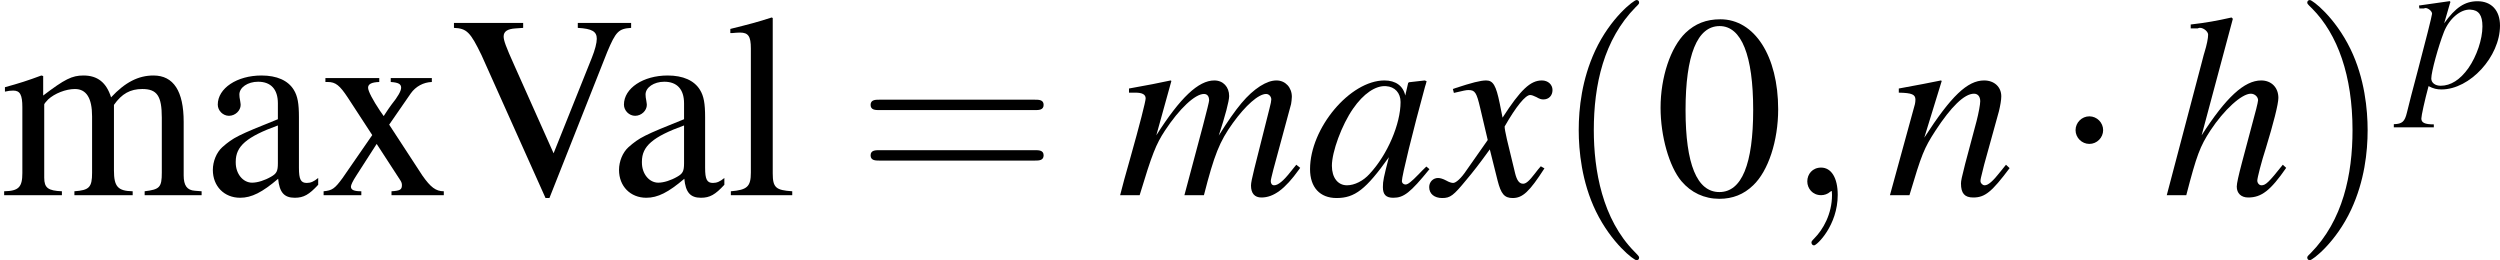 <?xml version='1.0' encoding='UTF-8'?>
<!-- This file was generated by dvisvgm 3.0.4 -->
<svg version='1.1' xmlns='http://www.w3.org/2000/svg' xmlns:xlink='http://www.w3.org/1999/xlink' width='160.19pt' height='16.675pt' viewBox='246.951 865.122 160.19 16.675'>
<defs>
<use id='g35-40' xlink:href='#g31-40' transform='scale(1.333)'/>
<use id='g35-41' xlink:href='#g31-41' transform='scale(1.333)'/>
<use id='g35-61' xlink:href='#g31-61' transform='scale(1.333)'/>
<path id='g1-48' d='M2.269-6.039C1.778-6.039 1.402-5.887 1.072-5.574C.554-5.074 .214-4.047 .214-3.001C.214-2.028 .509-.983 .929-.482C1.26-.089 1.715 .125 2.233 .125C2.689 .125 3.073-.027 3.394-.339C3.913-.831 4.252-1.867 4.252-2.948C4.252-4.779 3.439-6.039 2.269-6.039ZM2.242-5.806C2.993-5.806 3.394-4.797 3.394-2.93S3.001-.107 2.233-.107S1.072-1.063 1.072-2.921C1.072-4.815 1.474-5.806 2.242-5.806Z'/>
<path id='g1-86' d='M6.226-5.914H4.395V-5.744C4.886-5.717 5.047-5.619 5.047-5.369C5.047-5.226 4.985-4.985 4.877-4.717L3.564-1.438L2.215-4.458C1.921-5.11 1.849-5.315 1.849-5.449C1.849-5.619 1.974-5.708 2.26-5.726C2.296-5.726 2.394-5.735 2.519-5.744V-5.914H.143V-5.744C.581-5.726 .706-5.601 1.09-4.806L3.287 .098H3.421L5.404-4.913C5.699-5.619 5.797-5.717 6.226-5.744V-5.914Z'/>
<path id='g1-97' d='M3.948-.59C3.796-.465 3.689-.42 3.555-.42C3.35-.42 3.287-.545 3.287-.938V-2.68C3.287-3.144 3.243-3.403 3.109-3.618C2.912-3.939 2.528-4.109 2.001-4.109C1.161-4.109 .5-3.671 .5-3.109C.5-2.903 .679-2.725 .884-2.725C1.099-2.725 1.286-2.903 1.286-3.1C1.286-3.135 1.277-3.18 1.268-3.243C1.251-3.323 1.242-3.394 1.242-3.457C1.242-3.698 1.528-3.895 1.885-3.895C2.323-3.895 2.564-3.636 2.564-3.153V-2.608C1.188-2.055 1.036-1.983 .652-1.644C.456-1.465 .331-1.161 .331-.866C.331-.304 .724 .089 1.268 .089C1.662 .089 2.028-.098 2.573-.563C2.617-.098 2.778 .089 3.144 .089C3.448 .089 3.636-.018 3.948-.357V-.59ZM2.564-1.099C2.564-.822 2.519-.741 2.331-.634C2.117-.509 1.867-.429 1.679-.429C1.367-.429 1.117-.732 1.117-1.117V-1.152C1.117-1.679 1.483-2.001 2.564-2.394V-1.099Z'/>
<path id='g1-108' d='M.17-5.565H.223C.322-5.574 .429-5.583 .5-5.583C.786-5.583 .875-5.458 .875-5.038V-.777C.875-.295 .75-.179 .188-.134V0H2.296V-.134C1.733-.17 1.626-.259 1.626-.75V-6.083L1.59-6.101C1.126-5.949 .786-5.86 .17-5.708V-5.565Z'/>
<path id='g1-109' d='M.17-3.555C.286-3.582 .357-3.591 .456-3.591C.688-3.591 .768-3.448 .768-3.019V-.759C.768-.277 .643-.143 .143-.134V0H2.126V-.134C1.653-.152 1.519-.25 1.519-.599V-3.118C1.519-3.135 1.59-3.225 1.653-3.287C1.876-3.493 2.26-3.645 2.573-3.645C2.966-3.645 3.162-3.332 3.162-2.707V-.768C3.162-.268 3.064-.17 2.555-.134V0H4.556V-.134C4.047-.143 3.913-.295 3.913-.849V-3.1C4.181-3.484 4.475-3.645 4.886-3.645C5.395-3.645 5.556-3.403 5.556-2.662V-.777C5.556-.268 5.485-.197 4.967-.134V0H6.923V-.134L6.691-.152C6.423-.17 6.307-.331 6.307-.679V-2.519C6.307-3.573 5.958-4.109 5.27-4.109C4.752-4.109 4.297-3.877 3.814-3.359C3.654-3.868 3.35-4.109 2.867-4.109C2.474-4.109 2.224-3.984 1.483-3.421V-4.091L1.42-4.109C.965-3.939 .661-3.841 .17-3.707V-3.555Z'/>
<path id='g1-120' d='M2.483 0H4.279V-.134C4.002-.134 3.823-.277 3.546-.67L2.403-2.421L3.144-3.493C3.314-3.734 3.582-3.877 3.868-3.886V-4.02H2.457V-3.886C2.725-3.868 2.814-3.814 2.814-3.689C2.814-3.582 2.707-3.386 2.483-3.109C2.439-3.055 2.331-2.894 2.215-2.716L2.09-2.894C1.84-3.269 1.679-3.573 1.679-3.689C1.679-3.814 1.796-3.877 2.063-3.886V-4.02H.214V-3.886H.295C.563-3.886 .706-3.77 .983-3.35L1.822-2.063L.804-.59C.536-.223 .447-.161 .152-.134V0H1.447V-.134C1.197-.134 1.09-.179 1.09-.295C1.09-.348 1.152-.482 1.268-.661L1.974-1.76L2.787-.509C2.823-.456 2.841-.402 2.841-.348C2.841-.188 2.778-.152 2.483-.134V0Z'/>
<path id='g23-97' d='M4.145-.983C4.011-.849 3.957-.804 3.895-.732C3.627-.456 3.511-.366 3.43-.366C3.359-.366 3.305-.42 3.305-.482C3.305-.661 3.68-2.189 4.1-3.725C4.127-3.814 4.136-3.832 4.154-3.913L4.091-3.939L3.546-3.877L3.52-3.85L3.421-3.421C3.35-3.752 3.091-3.939 2.707-3.939C1.528-3.939 .152-2.305 .152-.893C.152-.268 .491 .098 1.063 .098C1.688 .098 2.072-.197 2.859-1.304C2.68-.607 2.653-.491 2.653-.277C2.653-.018 2.76 .089 3.01 .089C3.368 .089 3.591-.08 4.252-.893L4.145-.983ZM2.76-3.743C3.064-3.725 3.26-3.511 3.26-3.198C3.26-2.448 2.814-1.394 2.197-.732C1.983-.491 1.679-.339 1.42-.339C1.108-.339 .902-.599 .902-1.009C.902-1.492 1.242-2.412 1.626-2.966C1.983-3.484 2.403-3.77 2.76-3.743Z'/>
<path id='g23-104' d='M4.154-1.045C3.671-.438 3.564-.339 3.421-.339C3.341-.339 3.278-.42 3.278-.5C3.278-.59 3.421-1.152 3.573-1.617C3.832-2.465 4.002-3.127 4.002-3.341C4.002-3.698 3.761-3.939 3.412-3.939C2.832-3.939 2.197-3.35 1.367-2.055L2.439-6.056L2.394-6.101C1.876-5.985 1.528-5.922 .992-5.86V-5.726H1.224C1.233-5.726 1.242-5.726 1.251-5.735C1.376-5.789 1.59-5.637 1.59-5.512S1.545-5.163 1.465-4.904C1.456-4.895 1.429-4.77 1.376-4.574L.17 0H.84C1.197-1.376 1.313-1.679 1.67-2.224C2.135-2.93 2.742-3.484 3.055-3.484C3.189-3.484 3.305-3.377 3.305-3.26C3.305-3.225 3.278-3.109 3.243-2.966L2.751-1.117C2.635-.679 2.573-.402 2.573-.295C2.573-.063 2.725 .08 2.966 .08C3.421 .08 3.734-.161 4.27-.938L4.154-1.045Z'/>
<path id='g23-109' d='M6.155-1.045C6.065-.938 5.994-.849 5.967-.813C5.717-.491 5.529-.339 5.395-.339C5.324-.339 5.279-.393 5.279-.482C5.279-.527 5.315-.67 5.369-.884L5.976-3.127C5.985-3.162 6.003-3.323 6.003-3.377C6.003-3.698 5.78-3.939 5.476-3.939C5.306-3.939 5.127-3.877 4.913-3.743C4.475-3.457 4.109-3.028 3.493-2.046C3.716-2.725 3.85-3.234 3.85-3.403C3.85-3.716 3.645-3.939 3.341-3.939C2.796-3.939 2.171-3.35 1.349-2.055L1.867-3.922L1.84-3.939C1.34-3.832 1.152-3.796 .411-3.662V-3.52H.634C.866-3.52 .983-3.457 .983-3.323C.983-3.225 .777-2.412 .456-1.277C.25-.545 .223-.456 .107 0H.777C1.206-1.42 1.34-1.751 1.644-2.215C2.144-2.975 2.68-3.475 2.984-3.475C3.1-3.475 3.162-3.394 3.162-3.252C3.162-3.171 2.876-2.09 2.314 0H2.984C3.341-1.394 3.52-1.84 3.975-2.474C4.413-3.082 4.859-3.475 5.119-3.475C5.217-3.475 5.297-3.386 5.297-3.287C5.297-3.243 5.279-3.135 5.235-2.975L4.717-.92C4.636-.59 4.6-.42 4.6-.331C4.6-.063 4.725 .08 4.958 .08C5.378 .08 5.771-.214 6.244-.875L6.289-.938L6.155-1.045Z'/>
<path id='g23-110' d='M4.109-1.045L3.922-.813C3.662-.482 3.502-.339 3.377-.339C3.305-.339 3.234-.411 3.234-.482C3.234-.545 3.234-.545 3.359-1.045L3.868-2.885C3.913-3.073 3.948-3.269 3.948-3.394C3.948-3.716 3.707-3.939 3.359-3.939C2.787-3.939 2.224-3.403 1.304-1.974L1.903-3.922L1.876-3.939C1.394-3.841 1.206-3.805 .429-3.662V-3.52C.884-3.511 1-3.457 1-3.278C1-3.225 .992-3.171 .983-3.127L.125 0H.795C1.215-1.411 1.295-1.608 1.688-2.215C2.224-3.037 2.68-3.484 3.01-3.484C3.144-3.484 3.225-3.386 3.225-3.225C3.225-3.118 3.171-2.823 3.1-2.546L2.707-1.072C2.591-.616 2.564-.491 2.564-.402C2.564-.063 2.689 .08 2.984 .08C3.386 .08 3.618-.107 4.234-.929L4.109-1.045Z'/>
<path id='g23-112' d='M.5-3.609H.706C.706-3.609 .724-3.609 .732-3.618C.849-3.671 1.081-3.502 1.081-3.368C1.081-3.287 .759-2.019 .447-.84C.205 .054-.009 .902-.071 1.161C-.17 1.572-.286 1.679-.67 1.688V1.831H1.161V1.697C.741 1.697 .59 1.617 .59 1.429C.59 1.304 .741 .607 .92-.054C1.143 .063 1.304 .098 1.51 .098C2.814 .098 4.19-1.402 4.19-2.823C4.19-3.52 3.796-3.939 3.162-3.939C2.582-3.939 2.153-3.654 1.635-2.93L1.894-3.823L1.921-3.904C1.921-3.904 1.912-3.913 1.903-3.93L1.885-3.939C1.885-3.948 1.876-3.948 1.876-3.948L1.858-3.939L.482-3.743L.5-3.609ZM2.832-3.555C3.216-3.537 3.386-3.305 3.386-2.787C3.386-2.197 3.127-1.429 2.742-.875C2.367-.348 1.938-.071 1.474-.071C1.224-.071 1.045-.205 1.045-.402C1.045-.706 1.367-1.876 1.626-2.537C1.867-3.144 2.385-3.582 2.832-3.555Z'/>
<path id='g23-120' d='M3.591-.992C3.52-.911 3.475-.858 3.394-.75C3.189-.482 3.082-.393 2.984-.393C2.85-.393 2.769-.509 2.707-.759C2.689-.831 2.68-.884 2.671-.911C2.448-1.813 2.349-2.224 2.349-2.358C2.742-3.046 3.064-3.439 3.225-3.439C3.278-3.439 3.35-3.412 3.439-3.368C3.546-3.305 3.609-3.287 3.68-3.287C3.868-3.287 3.993-3.421 3.993-3.609S3.841-3.939 3.627-3.939C3.234-3.939 2.894-3.618 2.278-2.662L2.18-3.153C2.055-3.761 1.956-3.939 1.715-3.939C1.519-3.939 1.215-3.859 .67-3.68L.572-3.645L.607-3.511C.947-3.591 1.027-3.609 1.108-3.609C1.331-3.609 1.385-3.528 1.51-2.993L1.769-1.894L1.036-.849C.858-.581 .679-.42 .581-.42C.527-.42 .438-.447 .348-.5C.232-.563 .134-.59 .063-.59C-.107-.59-.241-.456-.241-.277C-.241-.045-.063 .098 .205 .098C.482 .098 .59 .018 1.036-.527C1.277-.813 1.465-1.054 1.84-1.572L2.108-.5C2.224-.045 2.34 .098 2.626 .098C2.966 .098 3.198-.116 3.716-.92L3.591-.992Z'/>
<use id='g41-86' xlink:href='#g1-86' transform='scale(1.333)'/>
<use id='g41-97' xlink:href='#g1-97' transform='scale(1.333)'/>
<use id='g41-108' xlink:href='#g1-108' transform='scale(1.333)'/>
<use id='g41-109' xlink:href='#g1-109' transform='scale(1.333)'/>
<use id='g41-120' xlink:href='#g1-120' transform='scale(1.333)'/>
<use id='g27-97' xlink:href='#g23-97' transform='scale(1.333)'/>
<use id='g27-104' xlink:href='#g23-104' transform='scale(1.333)'/>
<use id='g27-109' xlink:href='#g23-109' transform='scale(1.333)'/>
<use id='g27-110' xlink:href='#g23-110' transform='scale(1.333)'/>
<use id='g27-120' xlink:href='#g23-120' transform='scale(1.333)'/>
<path id='g31-40' d='M2.957 2.144C2.957 2.117 2.957 2.099 2.805 1.947C1.688 .822 1.402-.866 1.402-2.233C1.402-3.788 1.742-5.342 2.841-6.458C2.957-6.566 2.957-6.584 2.957-6.61C2.957-6.673 2.921-6.7 2.867-6.7C2.778-6.7 1.974-6.092 1.447-4.958C.992-3.975 .884-2.984 .884-2.233C.884-1.536 .983-.456 1.474 .554C2.01 1.653 2.778 2.233 2.867 2.233C2.921 2.233 2.957 2.206 2.957 2.144Z'/>
<path id='g31-41' d='M2.582-2.233C2.582-2.93 2.483-4.011 1.992-5.02C1.456-6.119 .688-6.7 .599-6.7C.545-6.7 .509-6.664 .509-6.61C.509-6.584 .509-6.566 .679-6.405C1.554-5.521 2.063-4.1 2.063-2.233C2.063-.706 1.733 .866 .625 1.992C.509 2.099 .509 2.117 .509 2.144C.509 2.197 .545 2.233 .599 2.233C.688 2.233 1.492 1.626 2.019 .491C2.474-.491 2.582-1.483 2.582-2.233Z'/>
<path id='g31-61' d='M6.137-2.921C6.271-2.921 6.441-2.921 6.441-3.1S6.271-3.278 6.146-3.278H.795C.67-3.278 .5-3.278 .5-3.1S.67-2.921 .804-2.921H6.137ZM6.146-1.188C6.271-1.188 6.441-1.188 6.441-1.367S6.271-1.545 6.137-1.545H.804C.67-1.545 .5-1.545 .5-1.367S.67-1.188 .795-1.188H6.146Z'/>
<use id='g34-48' xlink:href='#g1-48' transform='scale(1.333)'/>
<path id='g22-59' d='M1.813-.009C1.813-.599 1.59-.947 1.242-.947C.947-.947 .768-.724 .768-.473C.768-.232 .947 0 1.242 0C1.349 0 1.465-.036 1.554-.116C1.581-.134 1.59-.143 1.599-.143S1.617-.134 1.617-.009C1.617 .652 1.304 1.188 1.009 1.483C.911 1.581 .911 1.599 .911 1.626C.911 1.688 .956 1.724 1 1.724C1.099 1.724 1.813 1.036 1.813-.009Z'/>
<use id='g26-59' xlink:href='#g22-59' transform='scale(1.333)'/>
<path id='g11-1' d='M1.715-2.233C1.715-2.492 1.501-2.707 1.242-2.707S.768-2.492 .768-2.233S.983-1.76 1.242-1.76S1.715-1.974 1.715-2.233Z'/>
<use id='g16-1' xlink:href='#g11-1' transform='scale(1.333)'/>
</defs>
<g id='page1' transform='matrix(1.4 0 0 1.4 0 0)'>
<use x='176.393' y='626.877' xlink:href='#g41-109'/>
<use x='185.694' y='626.877' xlink:href='#g41-97'/>
<use x='191.002' y='626.877' xlink:href='#g41-120'/>
<use x='196.98' y='626.877' xlink:href='#g41-86'/>
<use x='204.284' y='626.877' xlink:href='#g41-97'/>
<use x='209.593' y='626.877' xlink:href='#g41-108'/>
<use x='215.573' y='626.877' xlink:href='#g35-61'/>
<use x='227.518' y='626.877' xlink:href='#g27-109'/>
<use x='236.15' y='626.877' xlink:href='#g27-97'/>
<use x='242.127' y='626.877' xlink:href='#g27-120'/>
<use x='247.471' y='626.877' xlink:href='#g35-40'/>
<use x='252.11' y='626.877' xlink:href='#g34-48'/>
<use x='258.087' y='626.877' xlink:href='#g26-59'/>
<use x='262.727' y='626.877' xlink:href='#g27-110'/>
<use x='270.365' y='626.877' xlink:href='#g16-1'/>
<use x='275.337' y='626.877' xlink:href='#g27-104'/>
<use x='281.315' y='626.877' xlink:href='#g35-41'/>
<use x='286.625' y='621.94' xlink:href='#g23-112'/>
</g>
</svg>